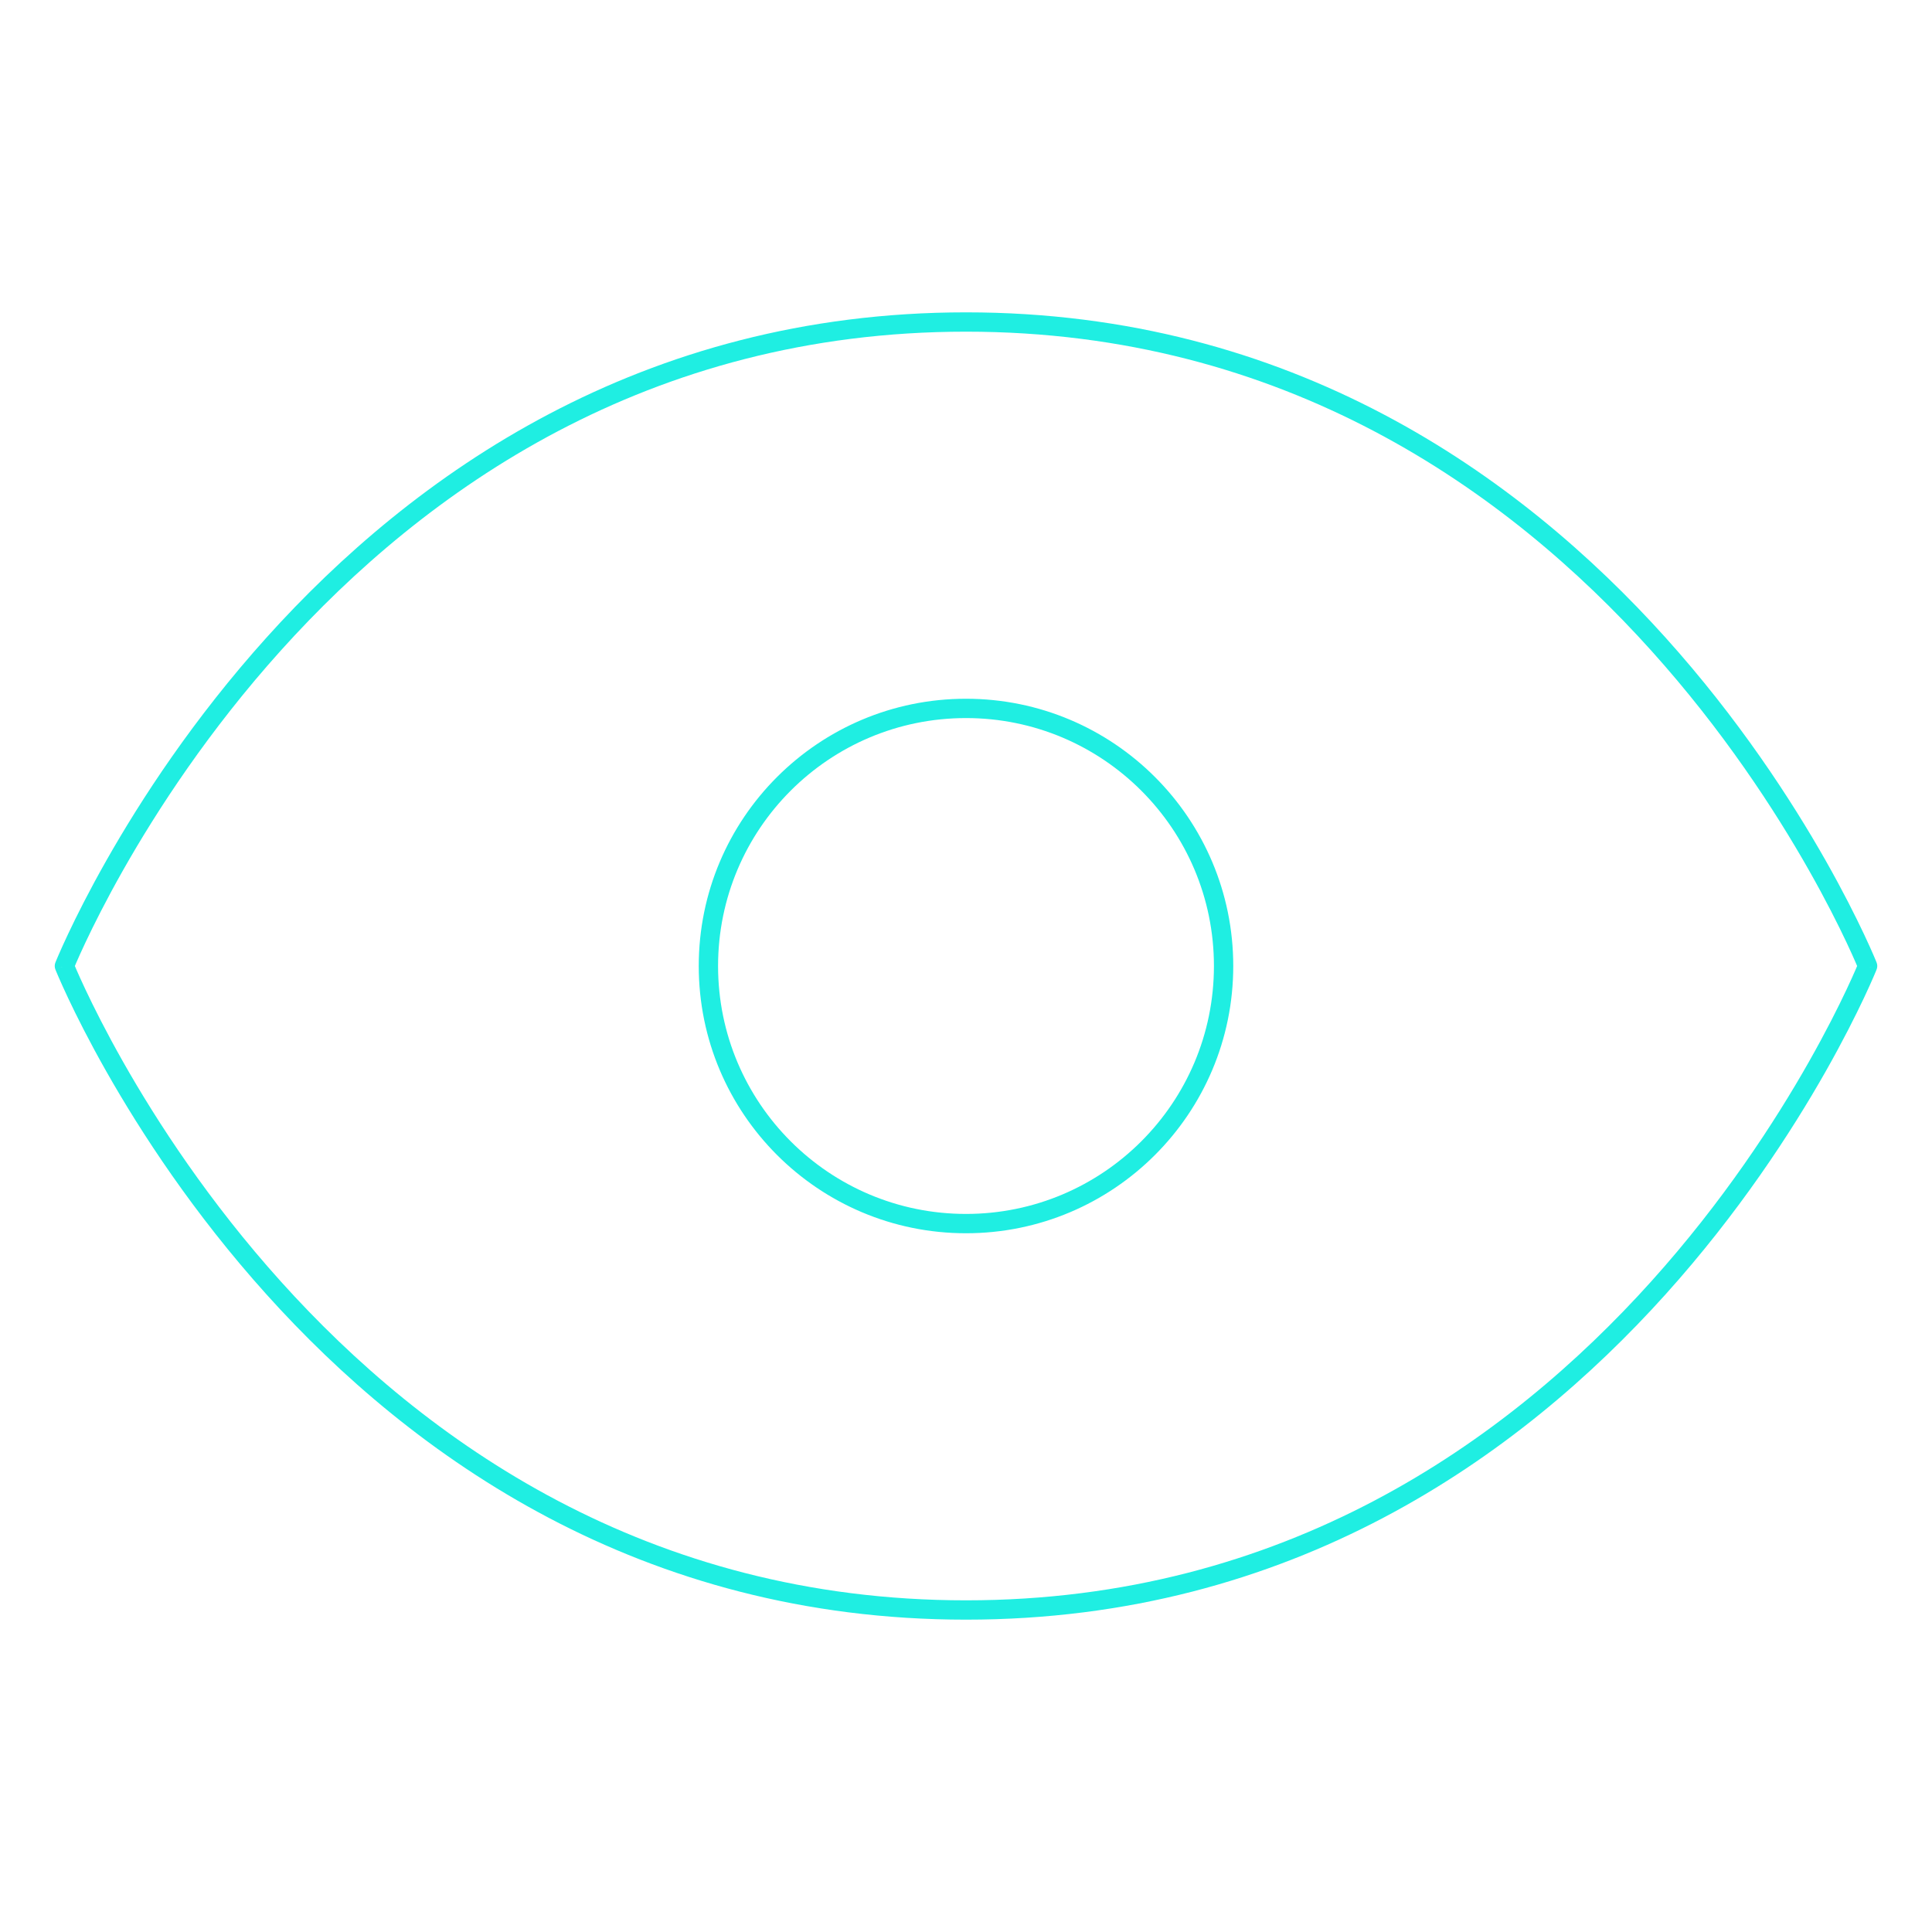 <svg width="100" height="100" viewBox="0 0 100 100" fill="none" xmlns="http://www.w3.org/2000/svg">
<path d="M3.333 50L2.869 49.814C2.821 49.934 2.821 50.067 2.869 50.186L3.333 50ZM96.667 50L97.131 50.186C97.179 50.067 97.179 49.934 97.131 49.814L96.667 50ZM50 82.833C33.519 82.833 21.978 74.598 14.538 66.332C10.818 62.199 8.13 58.064 6.372 54.962C5.494 53.411 4.849 52.121 4.424 51.219C4.211 50.769 4.054 50.415 3.95 50.176C3.898 50.056 3.86 49.965 3.834 49.904C3.822 49.873 3.812 49.85 3.806 49.835C3.803 49.828 3.801 49.822 3.799 49.819C3.799 49.817 3.798 49.816 3.798 49.815C3.798 49.815 3.798 49.815 3.798 49.814C3.798 49.814 3.798 49.814 3.333 50C2.869 50.186 2.869 50.186 2.869 50.187C2.87 50.187 2.87 50.187 2.87 50.188C2.871 50.189 2.871 50.191 2.872 50.193C2.874 50.198 2.877 50.205 2.88 50.213C2.887 50.23 2.897 50.255 2.911 50.288C2.938 50.353 2.979 50.449 3.032 50.573C3.14 50.822 3.302 51.185 3.519 51.646C3.953 52.567 4.61 53.88 5.502 55.455C7.286 58.603 10.015 62.801 13.795 67.001C21.355 75.402 33.147 83.833 50 83.833V82.833ZM3.333 50C3.798 50.186 3.798 50.186 3.798 50.186C3.798 50.186 3.798 50.185 3.798 50.185C3.798 50.184 3.799 50.183 3.799 50.181C3.801 50.178 3.803 50.172 3.806 50.165C3.812 50.15 3.822 50.127 3.834 50.096C3.86 50.036 3.898 49.944 3.95 49.825C4.054 49.585 4.211 49.232 4.424 48.781C4.849 47.88 5.494 46.589 6.372 45.038C8.13 41.936 10.818 37.801 14.538 33.668C21.978 25.402 33.519 17.167 50 17.167V16.167C33.147 16.167 21.355 24.598 13.795 32.999C10.015 37.199 7.286 41.397 5.502 44.545C4.61 46.12 3.953 47.433 3.519 48.355C3.302 48.815 3.14 49.178 3.032 49.427C2.979 49.551 2.938 49.647 2.911 49.712C2.897 49.745 2.887 49.77 2.88 49.787C2.877 49.796 2.874 49.802 2.872 49.807C2.871 49.809 2.871 49.811 2.87 49.812C2.87 49.813 2.87 49.813 2.869 49.814C2.869 49.814 2.869 49.814 3.333 50ZM50 17.167C66.481 17.167 78.022 25.402 85.462 33.668C89.182 37.801 91.87 41.937 93.627 45.038C94.506 46.589 95.151 47.88 95.576 48.781C95.789 49.232 95.946 49.585 96.05 49.825C96.102 49.944 96.14 50.036 96.166 50.097C96.178 50.127 96.188 50.15 96.194 50.165C96.197 50.172 96.199 50.178 96.201 50.181C96.201 50.183 96.202 50.184 96.202 50.185C96.202 50.185 96.202 50.186 96.202 50.186C96.202 50.186 96.202 50.186 96.667 50C97.131 49.814 97.131 49.814 97.131 49.814C97.13 49.813 97.13 49.813 97.13 49.812C97.129 49.811 97.129 49.809 97.128 49.807C97.126 49.802 97.123 49.796 97.12 49.787C97.113 49.77 97.103 49.745 97.089 49.712C97.062 49.647 97.021 49.551 96.968 49.427C96.86 49.178 96.698 48.815 96.481 48.355C96.046 47.433 95.39 46.12 94.498 44.545C92.713 41.397 89.985 37.199 86.205 32.999C78.644 24.598 66.853 16.167 50 16.167V17.167ZM96.667 50C96.202 49.814 96.202 49.814 96.202 49.814C96.202 49.815 96.202 49.815 96.202 49.815C96.202 49.816 96.201 49.817 96.201 49.819C96.199 49.822 96.197 49.828 96.194 49.835C96.188 49.85 96.178 49.873 96.166 49.904C96.14 49.965 96.102 50.056 96.05 50.176C95.946 50.415 95.789 50.769 95.576 51.219C95.151 52.121 94.506 53.411 93.627 54.962C91.87 58.064 89.182 62.199 85.462 66.332C78.022 74.598 66.481 82.833 50 82.833V83.833C66.853 83.833 78.644 75.402 86.205 67.001C89.985 62.801 92.713 58.603 94.498 55.455C95.39 53.88 96.046 52.567 96.481 51.646C96.698 51.185 96.86 50.822 96.968 50.573C97.021 50.449 97.062 50.353 97.089 50.288C97.103 50.255 97.113 50.23 97.12 50.213C97.123 50.205 97.126 50.198 97.128 50.193C97.129 50.191 97.129 50.189 97.13 50.188C97.13 50.187 97.13 50.187 97.131 50.187C97.131 50.186 97.131 50.186 96.667 50ZM50 62.833C42.912 62.833 37.167 57.088 37.167 50H36.167C36.167 57.64 42.36 63.833 50 63.833V62.833ZM62.833 50C62.833 57.088 57.088 62.833 50 62.833V63.833C57.64 63.833 63.833 57.64 63.833 50H62.833ZM50 37.167C57.088 37.167 62.833 42.912 62.833 50H63.833C63.833 42.36 57.64 36.167 50 36.167V37.167ZM50 36.167C42.36 36.167 36.167 42.36 36.167 50H37.167C37.167 42.912 42.912 37.167 50 37.167V36.167Z" fill="#1FEEE2"/>
</svg>
